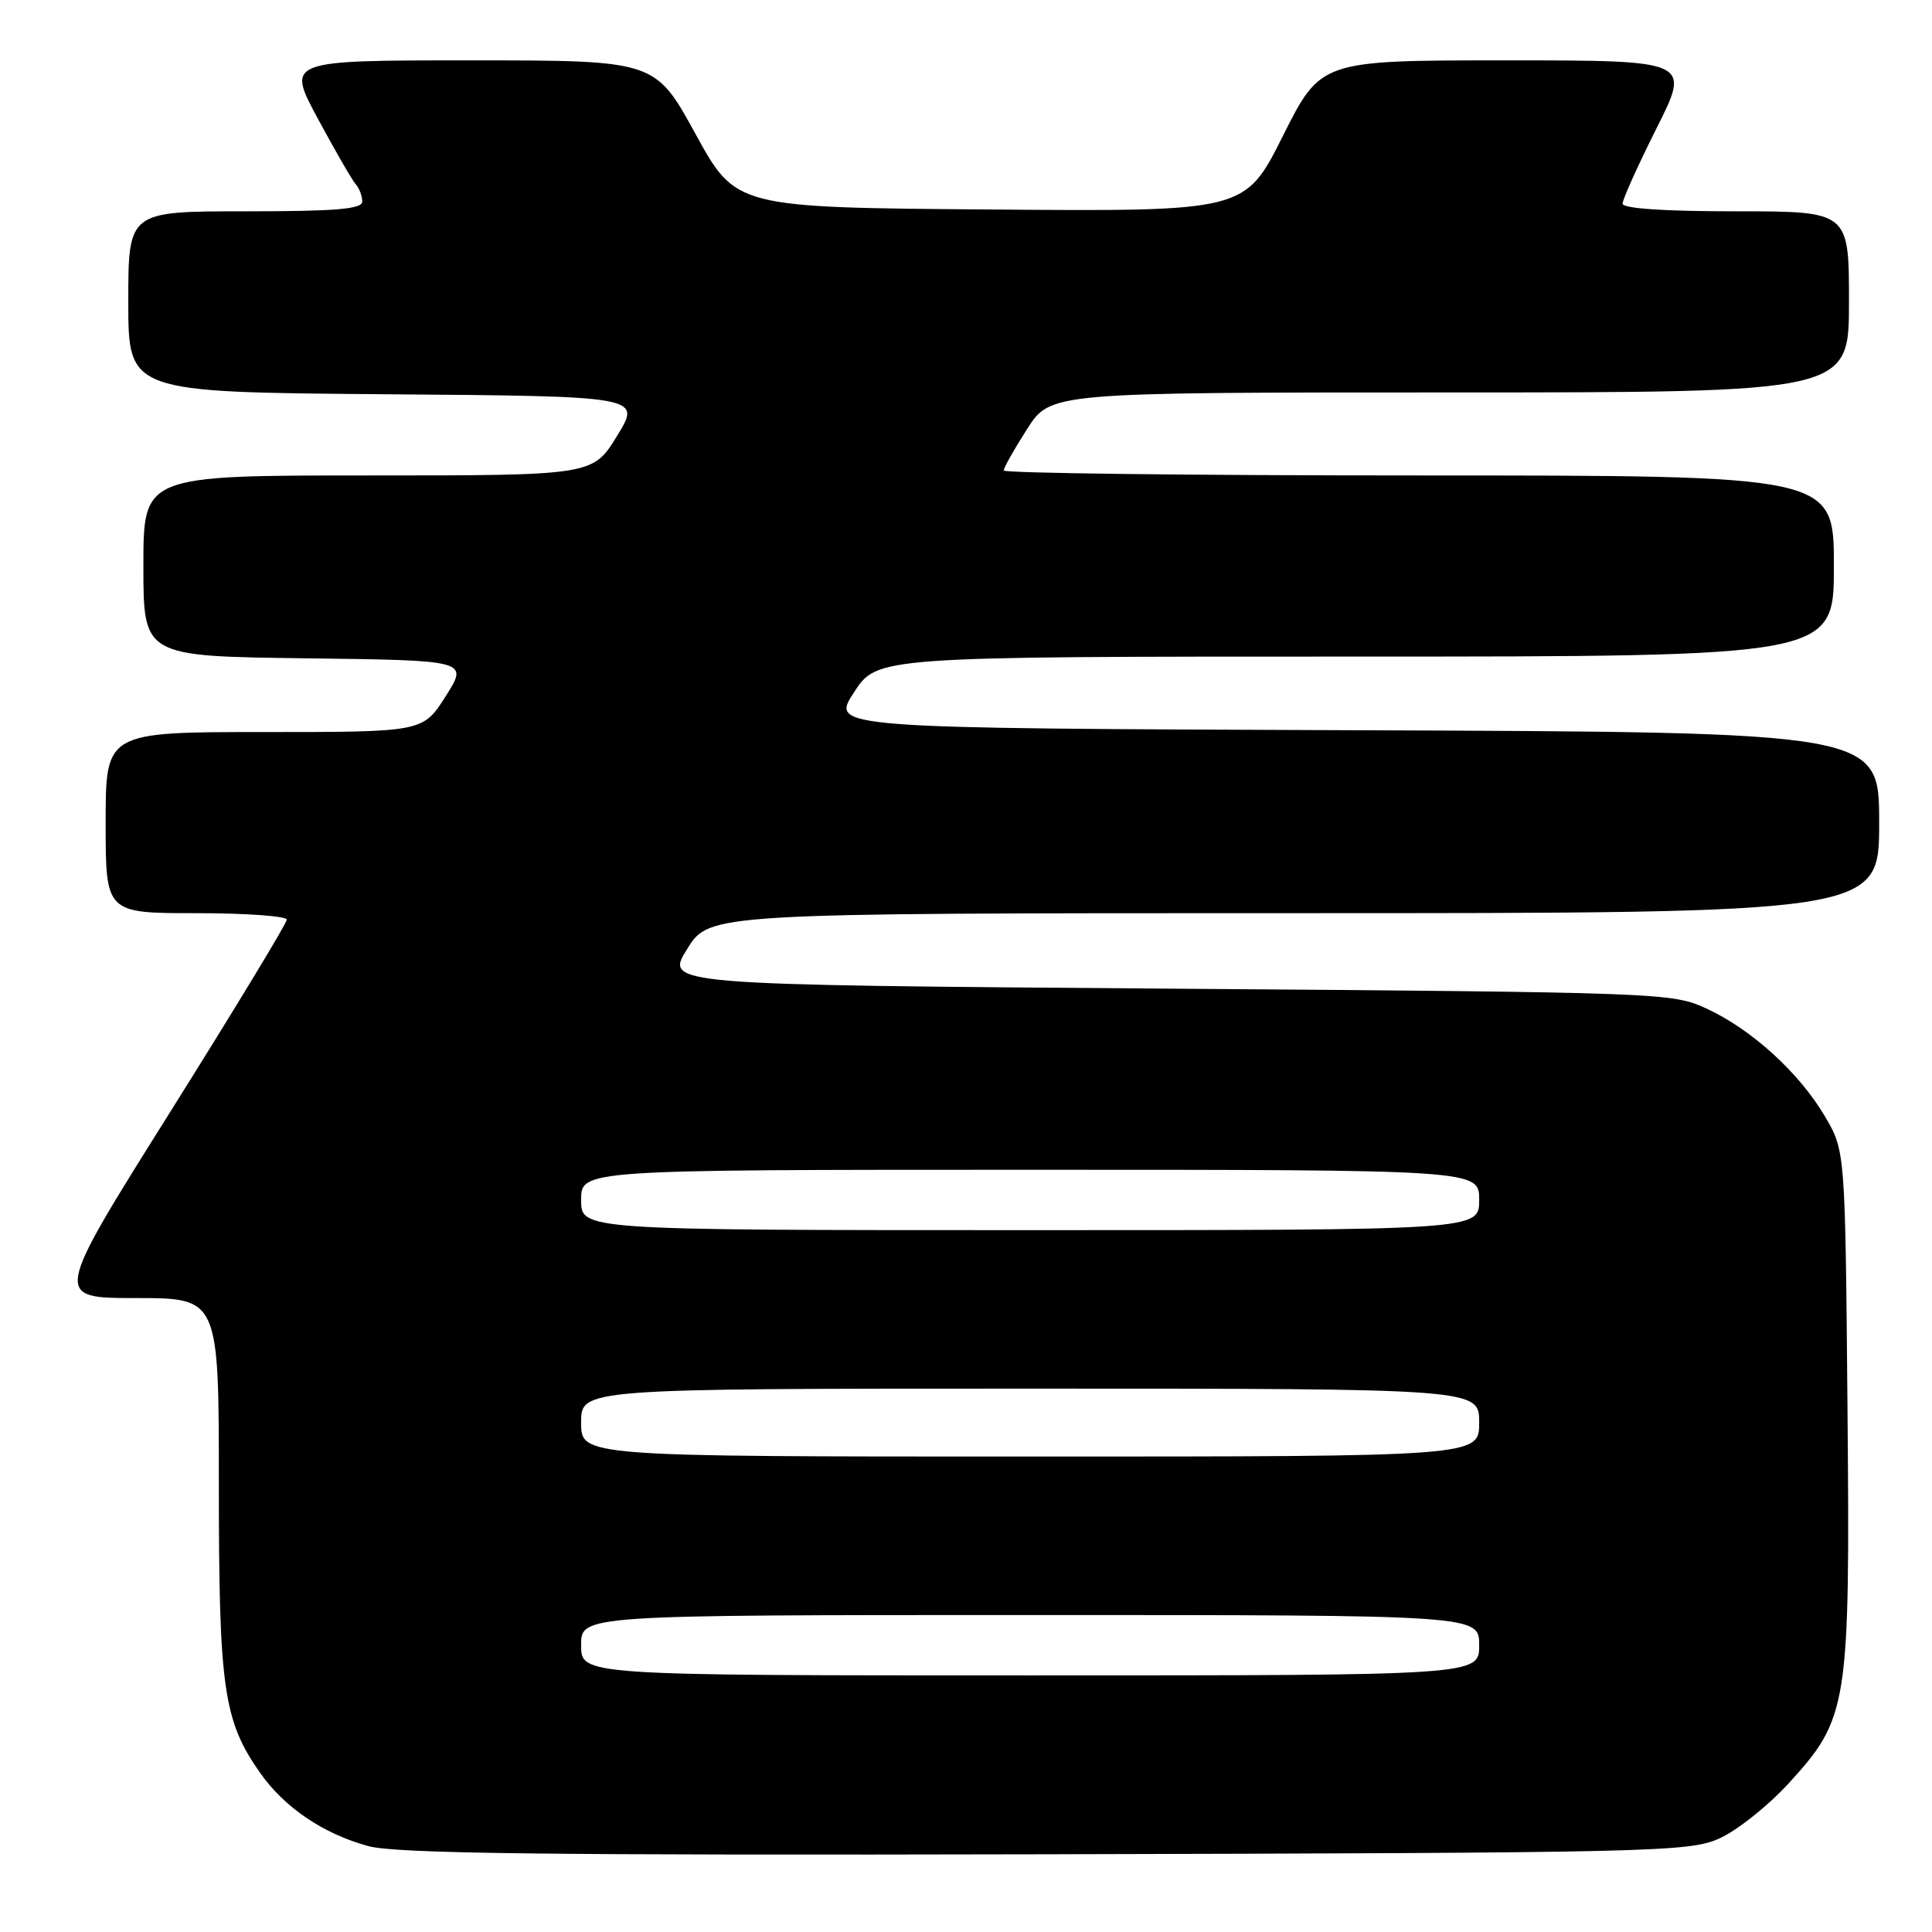 <?xml version="1.0" encoding="UTF-8" standalone="no"?>
<!DOCTYPE svg PUBLIC "-//W3C//DTD SVG 1.1//EN" "http://www.w3.org/Graphics/SVG/1.1/DTD/svg11.dtd" >
<svg xmlns="http://www.w3.org/2000/svg" xmlns:xlink="http://www.w3.org/1999/xlink" version="1.1" viewBox="0 0 256 256">
 <g >
 <path fill="currentColor"
d=" M 227.75 243.64 C 230.08 242.62 234.24 239.32 236.99 236.32 C 244.92 227.64 245.15 226.16 244.80 186.32 C 244.50 152.50 244.50 152.50 241.81 147.92 C 238.41 142.15 232.11 136.40 226.12 133.64 C 221.58 131.54 220.28 131.49 154.79 131.00 C 88.09 130.50 88.09 130.50 91.05 125.75 C 94.00 121.00 94.00 121.00 171.50 121.00 C 249.00 121.00 249.00 121.00 249.00 109.01 C 249.00 97.01 249.00 97.01 179.53 96.76 C 110.06 96.50 110.06 96.50 113.15 91.75 C 116.24 87.00 116.24 87.00 179.62 87.00 C 243.00 87.00 243.00 87.00 243.00 75.00 C 243.00 63.00 243.00 63.00 188.00 63.00 C 157.75 63.00 133.00 62.70 133.00 62.34 C 133.00 61.97 134.40 59.50 136.10 56.84 C 139.21 52.00 139.21 52.00 192.10 52.00 C 245.00 52.00 245.00 52.00 245.00 40.00 C 245.00 28.00 245.00 28.00 230.00 28.00 C 220.47 28.00 215.00 27.63 215.00 26.98 C 215.00 26.42 217.03 21.92 219.51 16.98 C 224.02 8.00 224.02 8.00 199.52 8.00 C 175.02 8.00 175.02 8.00 169.99 18.01 C 164.97 28.03 164.97 28.03 131.24 27.76 C 97.51 27.50 97.51 27.50 92.16 17.75 C 86.81 8.00 86.81 8.00 62.38 8.00 C 37.95 8.00 37.95 8.00 42.13 15.75 C 44.43 20.01 46.69 23.93 47.16 24.45 C 47.62 24.97 48.00 25.98 48.00 26.70 C 48.00 27.71 44.55 28.00 32.50 28.00 C 17.00 28.00 17.00 28.00 17.00 39.99 C 17.00 51.97 17.00 51.97 51.00 52.24 C 85.00 52.50 85.00 52.50 81.77 57.75 C 78.55 63.00 78.55 63.00 48.77 63.00 C 19.00 63.00 19.00 63.00 19.00 74.98 C 19.00 86.96 19.00 86.96 40.54 87.23 C 62.07 87.50 62.07 87.50 59.06 92.25 C 56.04 97.00 56.04 97.00 35.02 97.00 C 14.00 97.00 14.00 97.00 14.00 109.00 C 14.00 121.00 14.00 121.00 26.00 121.00 C 32.60 121.00 38.00 121.39 38.00 121.86 C 38.00 122.34 31.04 133.81 22.54 147.36 C 7.07 172.00 7.07 172.00 18.04 172.00 C 29.00 172.00 29.00 172.00 29.00 196.84 C 29.00 223.71 29.61 227.96 34.42 234.85 C 37.65 239.48 42.82 242.99 48.81 244.62 C 52.47 245.61 72.17 245.85 138.50 245.70 C 218.90 245.51 223.73 245.40 227.75 243.64 Z  M 77.00 218.00 C 77.00 214.00 77.00 214.00 136.50 214.00 C 196.00 214.00 196.00 214.00 196.00 218.00 C 196.00 222.00 196.00 222.00 136.50 222.00 C 77.00 222.00 77.00 222.00 77.00 218.00 Z  M 77.00 188.50 C 77.00 184.00 77.00 184.00 136.50 184.00 C 196.00 184.00 196.00 184.00 196.00 188.50 C 196.00 193.00 196.00 193.00 136.50 193.00 C 77.00 193.00 77.00 193.00 77.00 188.50 Z  M 77.00 159.00 C 77.00 155.00 77.00 155.00 136.50 155.00 C 196.00 155.00 196.00 155.00 196.00 159.00 C 196.00 163.00 196.00 163.00 136.50 163.00 C 77.00 163.00 77.00 163.00 77.00 159.00 Z "/>
</g>
</svg>